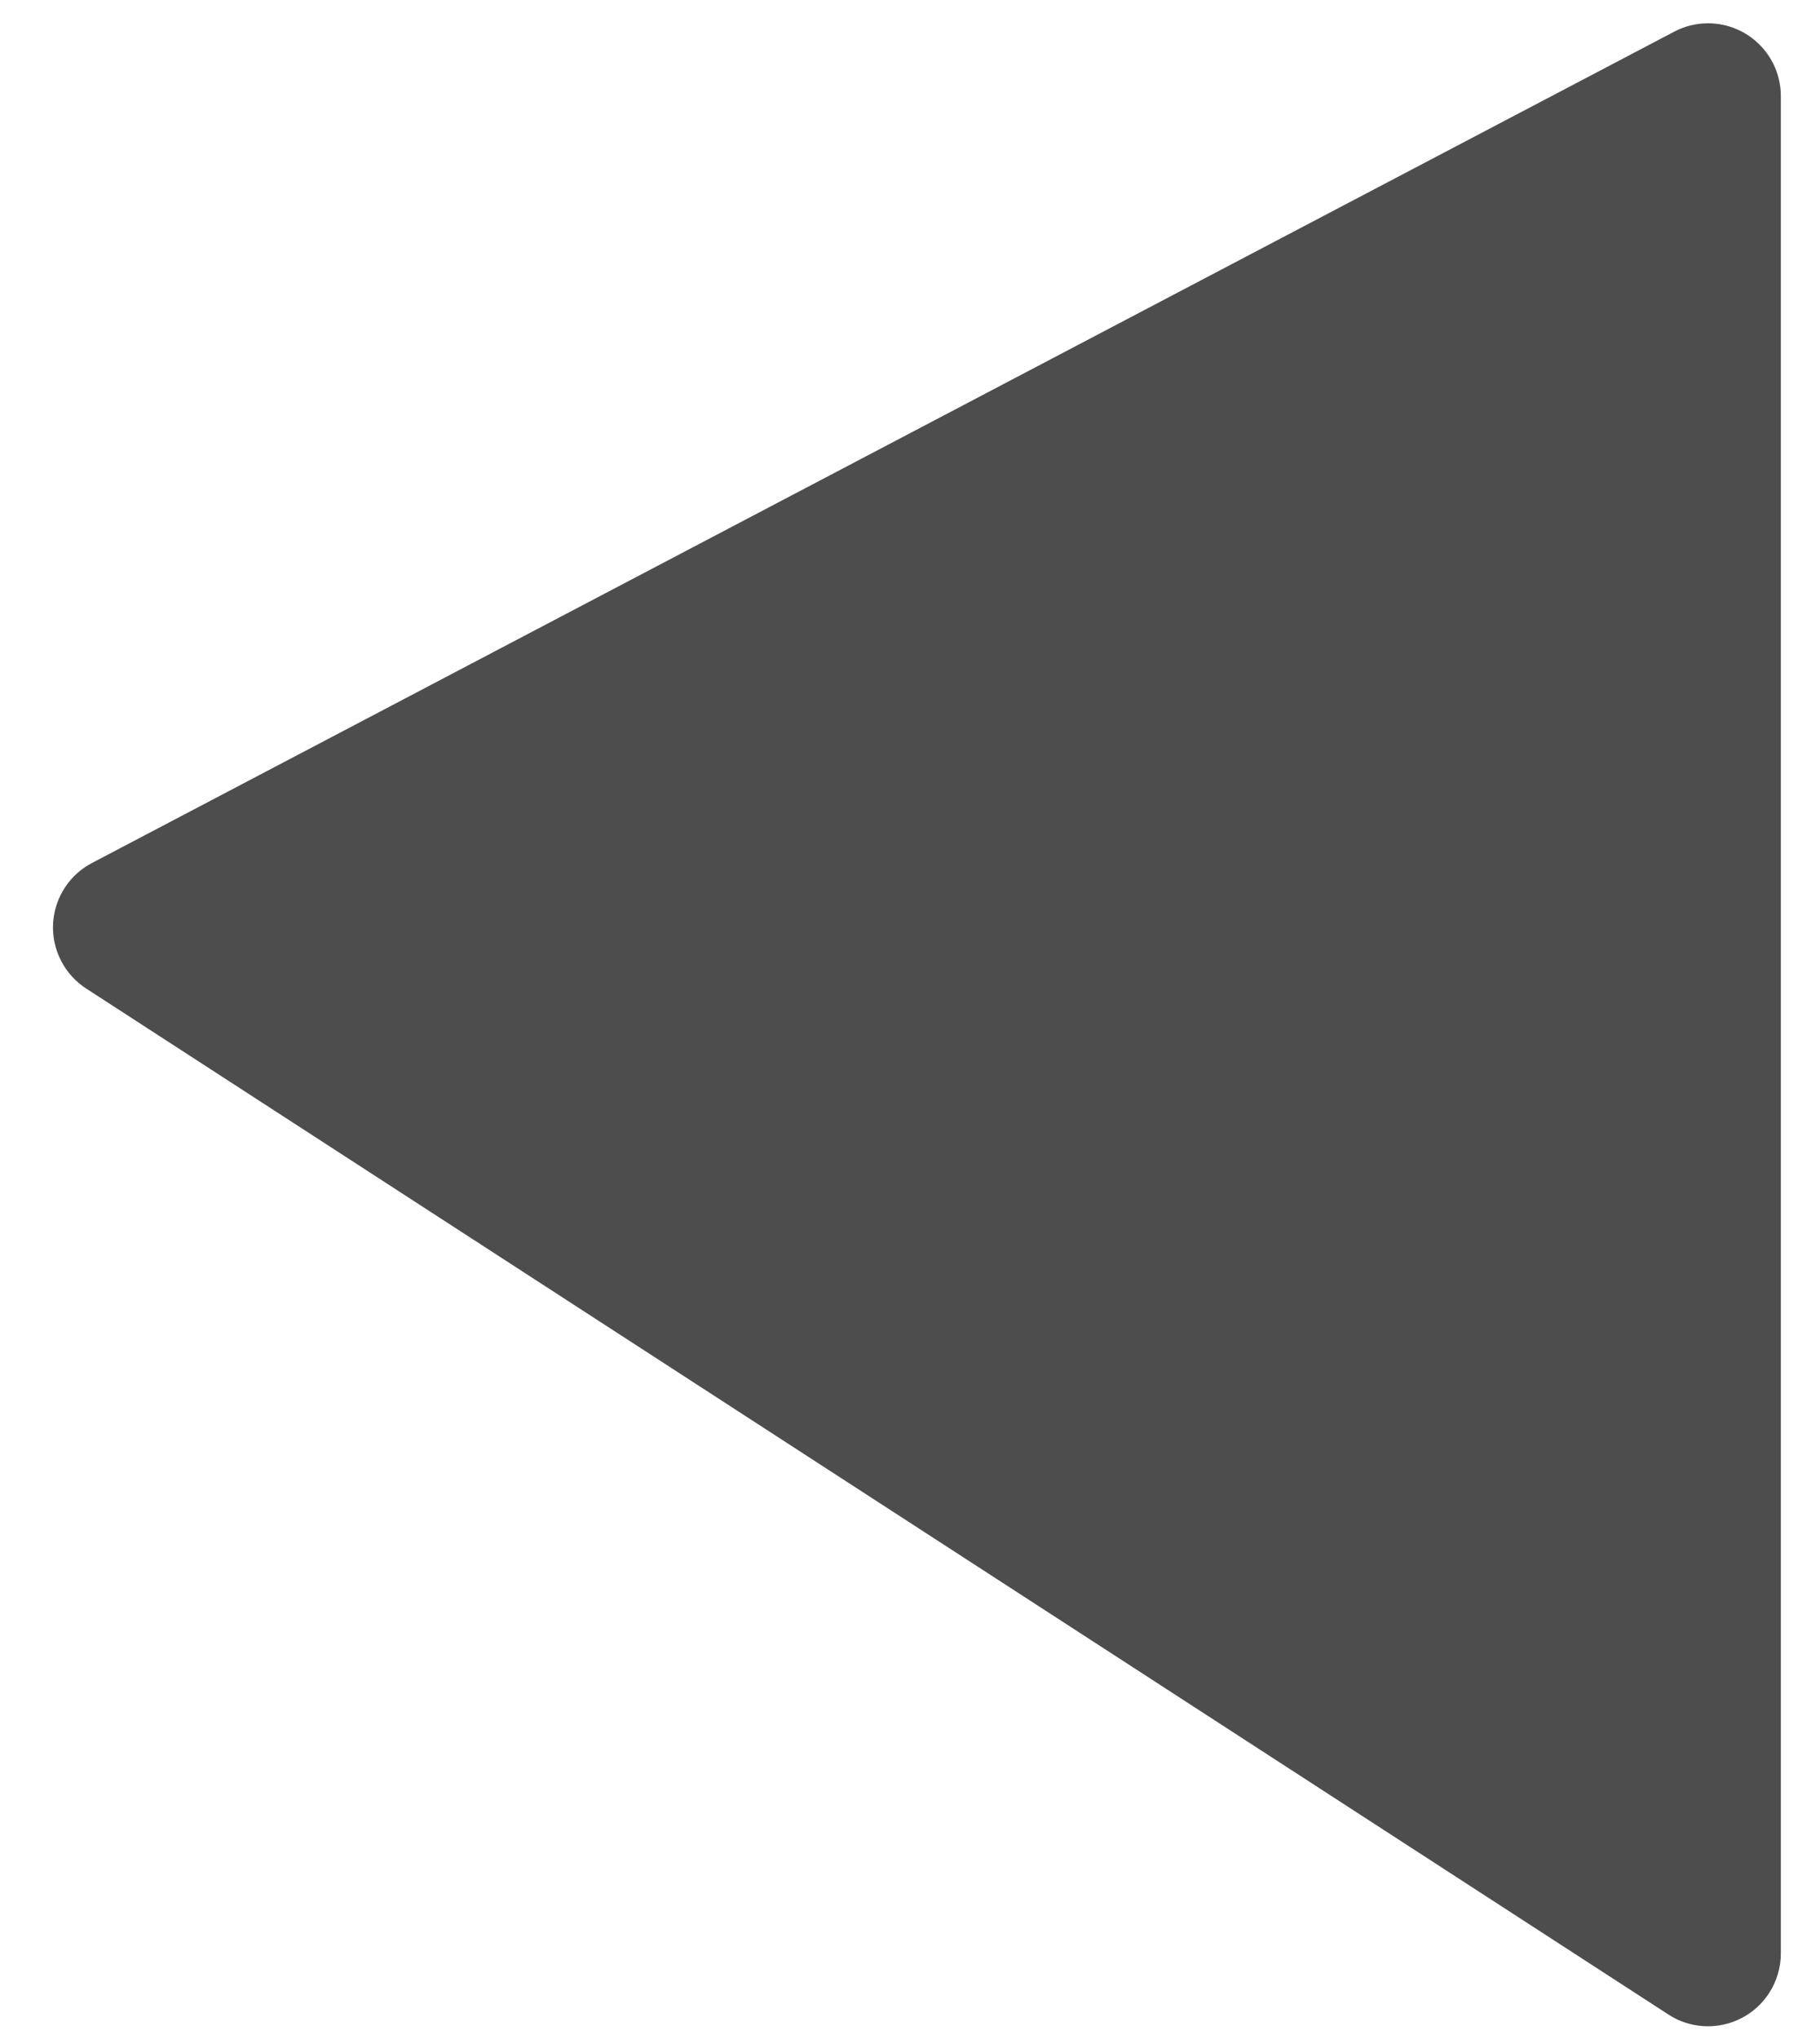 <?xml version="1.0" encoding="UTF-8"?>
<svg width="25px" height="28px" viewBox="0 0 25 28" version="1.1" xmlns="http://www.w3.org/2000/svg" xmlns:xlink="http://www.w3.org/1999/xlink">
    <!-- Generator: Sketch 52.6 (67491) - http://www.bohemiancoding.com/sketch -->
    <title>Rectangle</title>
    <desc>Created with Sketch.</desc>
    <g id="Page-1" stroke="none" stroke-width="1" fill="none" fill-rule="evenodd">
        <g id="Artboard" transform="translate(-11, -9)" fill="#4D4D4D">
            <path d="M23.097,34.484 L37.186,12.75 C37.487,12.286 37.354,11.667 36.891,11.367 C36.729,11.262 36.54,11.206 36.347,11.206 L10.842,11.206 C10.29,11.206 9.842,11.653 9.842,12.206 C9.842,12.368 9.881,12.527 9.957,12.671 L21.373,34.405 C21.63,34.894 22.234,35.082 22.723,34.825 C22.875,34.745 23.004,34.628 23.097,34.484 Z" id="Rectangle" transform="translate(23.595, 23.073) rotate(90) translate(-23.595, -23.073) "></path>
        </g>
    </g>
</svg>